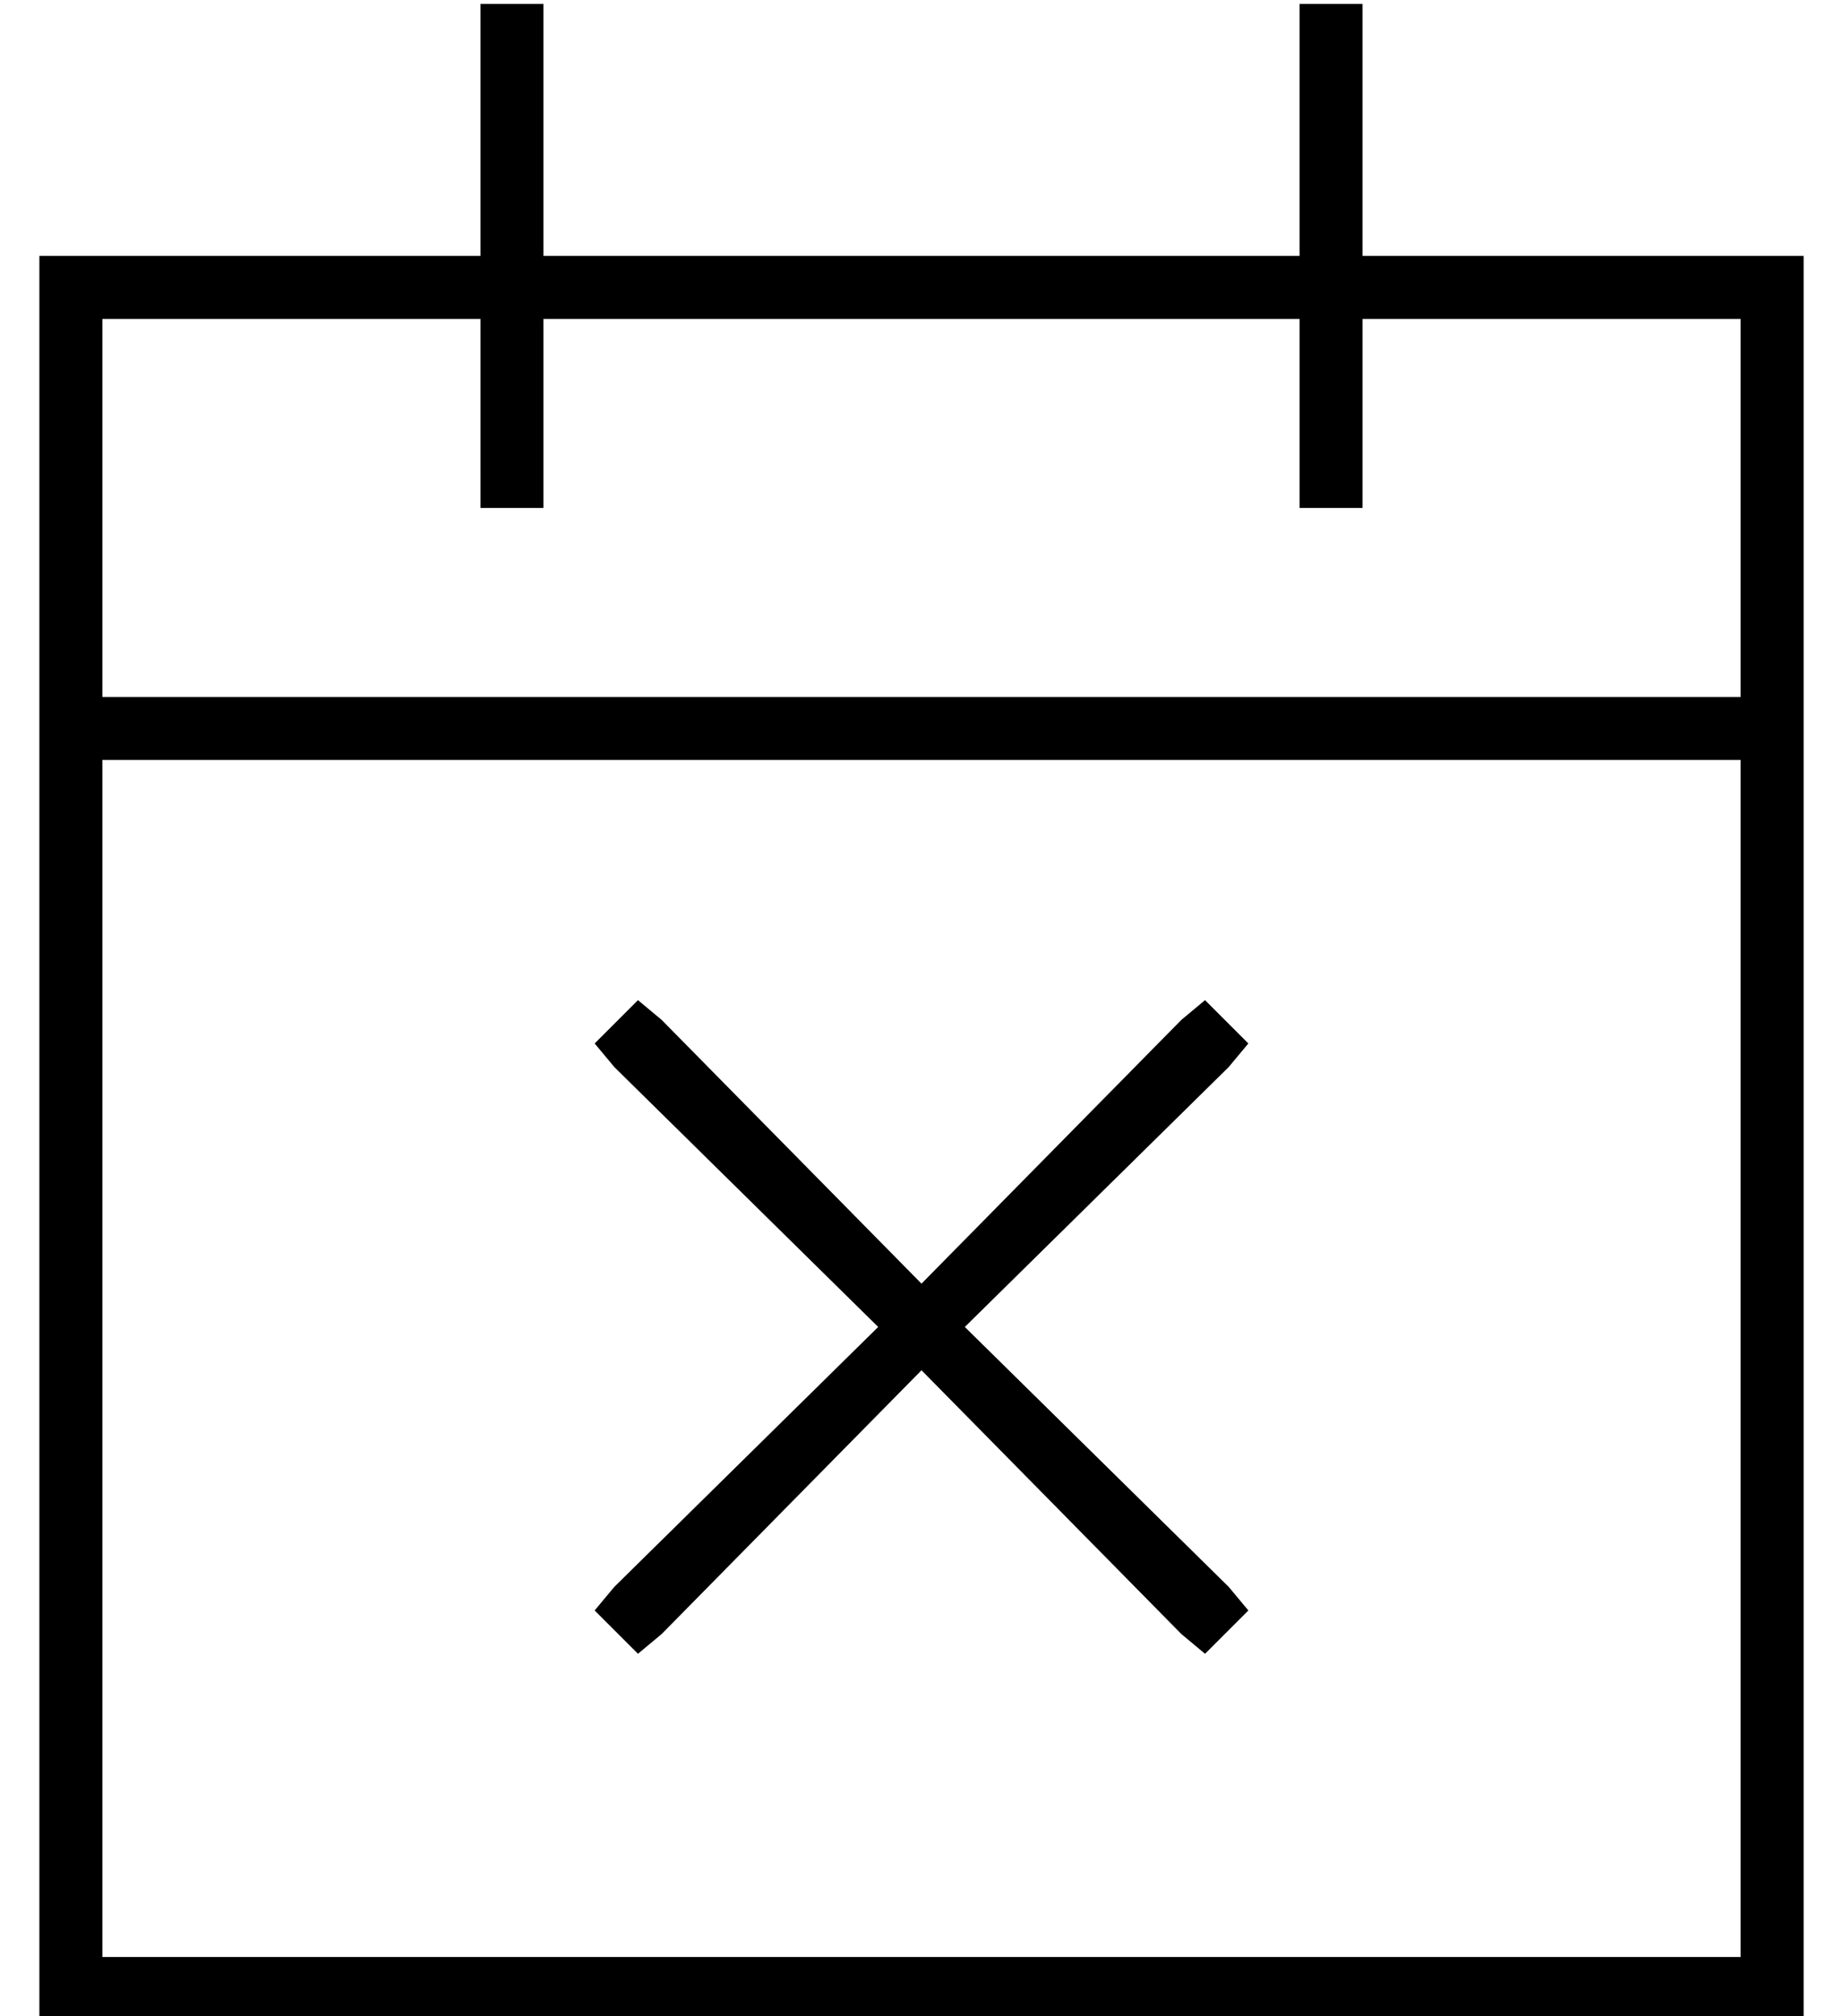 <?xml version="1.0" standalone="no"?>
<!DOCTYPE svg PUBLIC "-//W3C//DTD SVG 1.1//EN" "http://www.w3.org/Graphics/SVG/1.1/DTD/svg11.dtd" >
<svg xmlns="http://www.w3.org/2000/svg" xmlns:xlink="http://www.w3.org/1999/xlink" version="1.1" viewBox="-10 -40 468 512">
   <path fill="currentColor"
d="M128 -39v8v-8v8v56v0h192v0v-56v0v-8v0h16v0v8v0v56v0h96h16v16v0v96v0v16v0v304v0v16v0h-16h-432v-16v0v-304v0v-16v0v-96v0v-16v0h16h96v-56v0v-8v0h16v0zM432 153h-416h416h-416v304v0h416v0v-304v0zM112 81v-40v40v-40h-96v0v96v0h416v0v-96v0h-96v0v40v0v8v0h-16v0
v-8v0v-40v0h-192v0v40v0v8v0h-16v0v-8v0zM296 380l-6 -5l6 5l-6 -5l-66 -67v0l-66 67v0l-6 5v0l-11 -11v0l5 -6v0l67 -66v0l-67 -66v0l-5 -6v0l11 -11v0l6 5v0l66 67v0l66 -67v0l6 -5v0l11 11v0l-5 6v0l-67 66v0l67 66v0l5 6v0l-11 11v0z" />
</svg>
